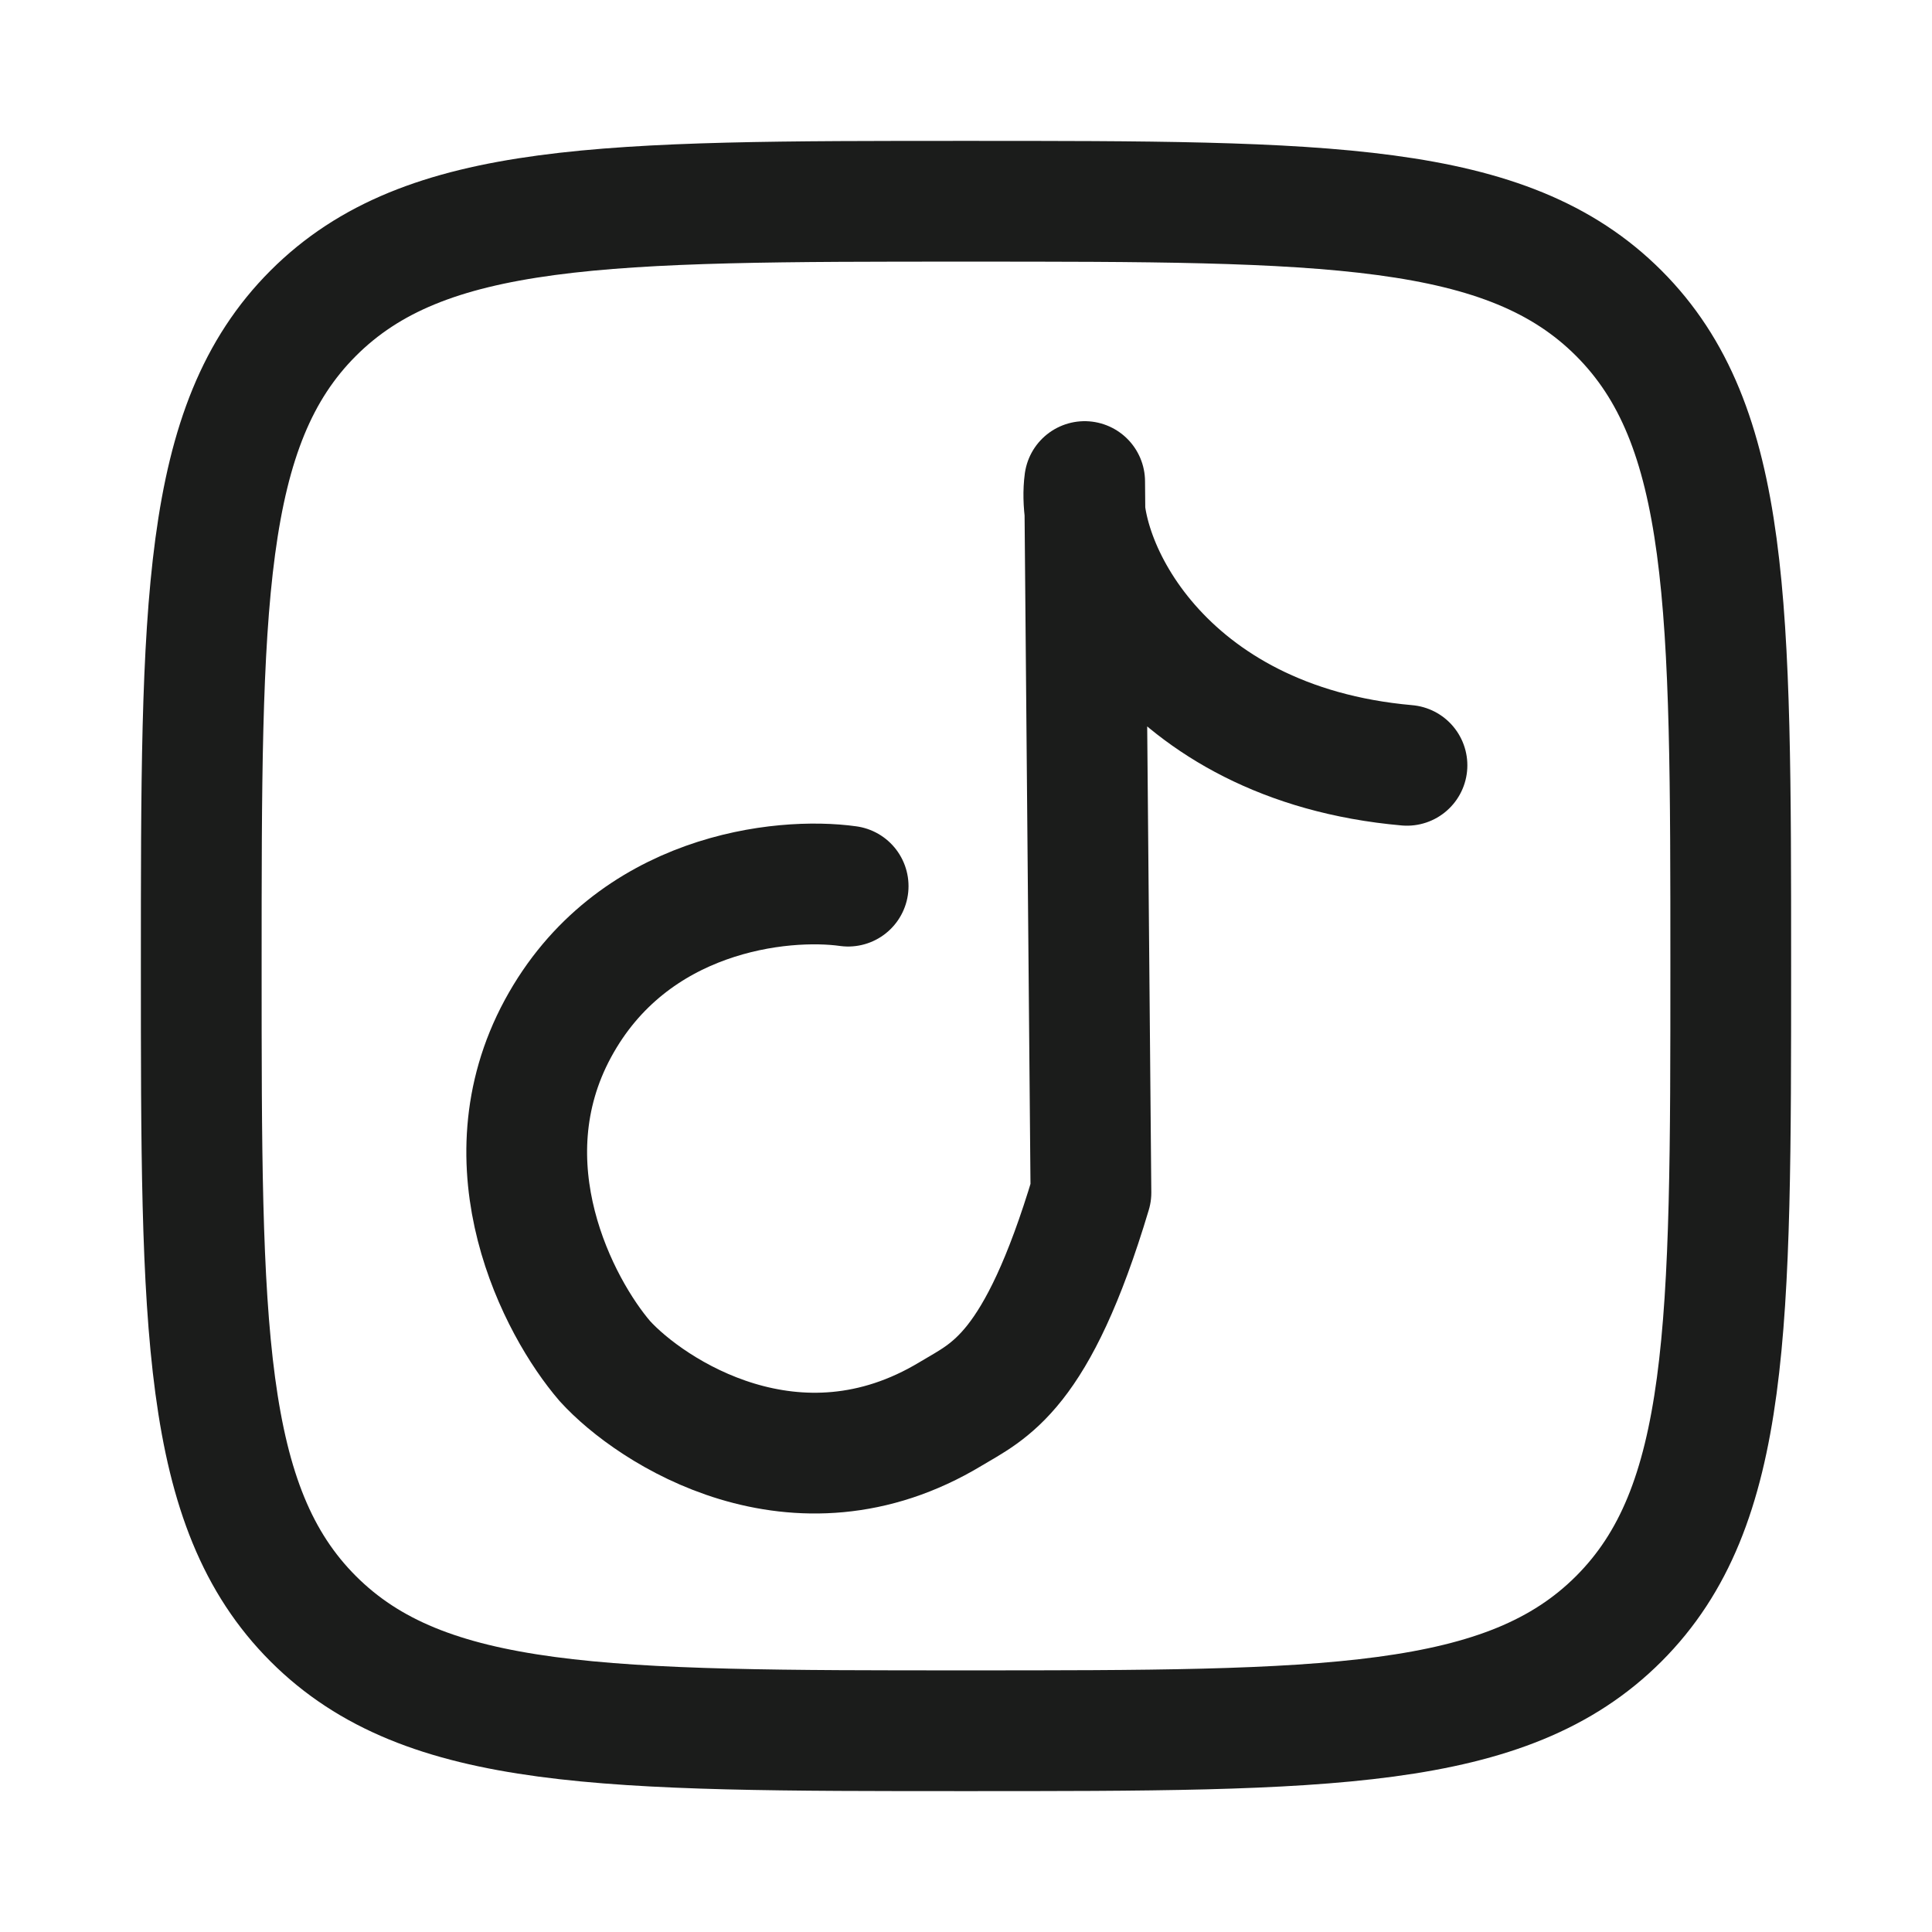 <svg width="24" height="24" viewBox="0 0 24 24" fill="none" xmlns="http://www.w3.org/2000/svg">
<path d="M2.5 12C2.5 7.522 2.5 5.282 3.891 3.891C5.282 2.5 7.522 2.5 12 2.5C16.478 2.5 18.718 2.5 20.109 3.891C21.5 5.282 21.5 7.522 21.5 12C21.5 16.478 21.5 18.718 20.109 20.109C18.718 21.5 16.478 21.5 12 21.5C7.522 21.5 5.282 21.5 3.891 20.109C2.5 18.718 2.5 16.478 2.5 12Z" stroke="#1B1C1B" stroke-width="1.5" stroke-linejoin="round"/>
<path d="M10.536 11.008C9.716 10.893 7.847 11.084 6.93 12.779C6.014 14.474 6.937 16.238 7.514 16.908C8.083 17.535 9.892 18.722 11.811 17.563C12.287 17.276 12.88 17.061 13.552 14.816L13.474 5.982C13.344 6.955 14.419 9.237 17.478 9.507" stroke="#1B1C1B" stroke-width="1.5" stroke-linecap="round" stroke-linejoin="round"/>
</svg>
